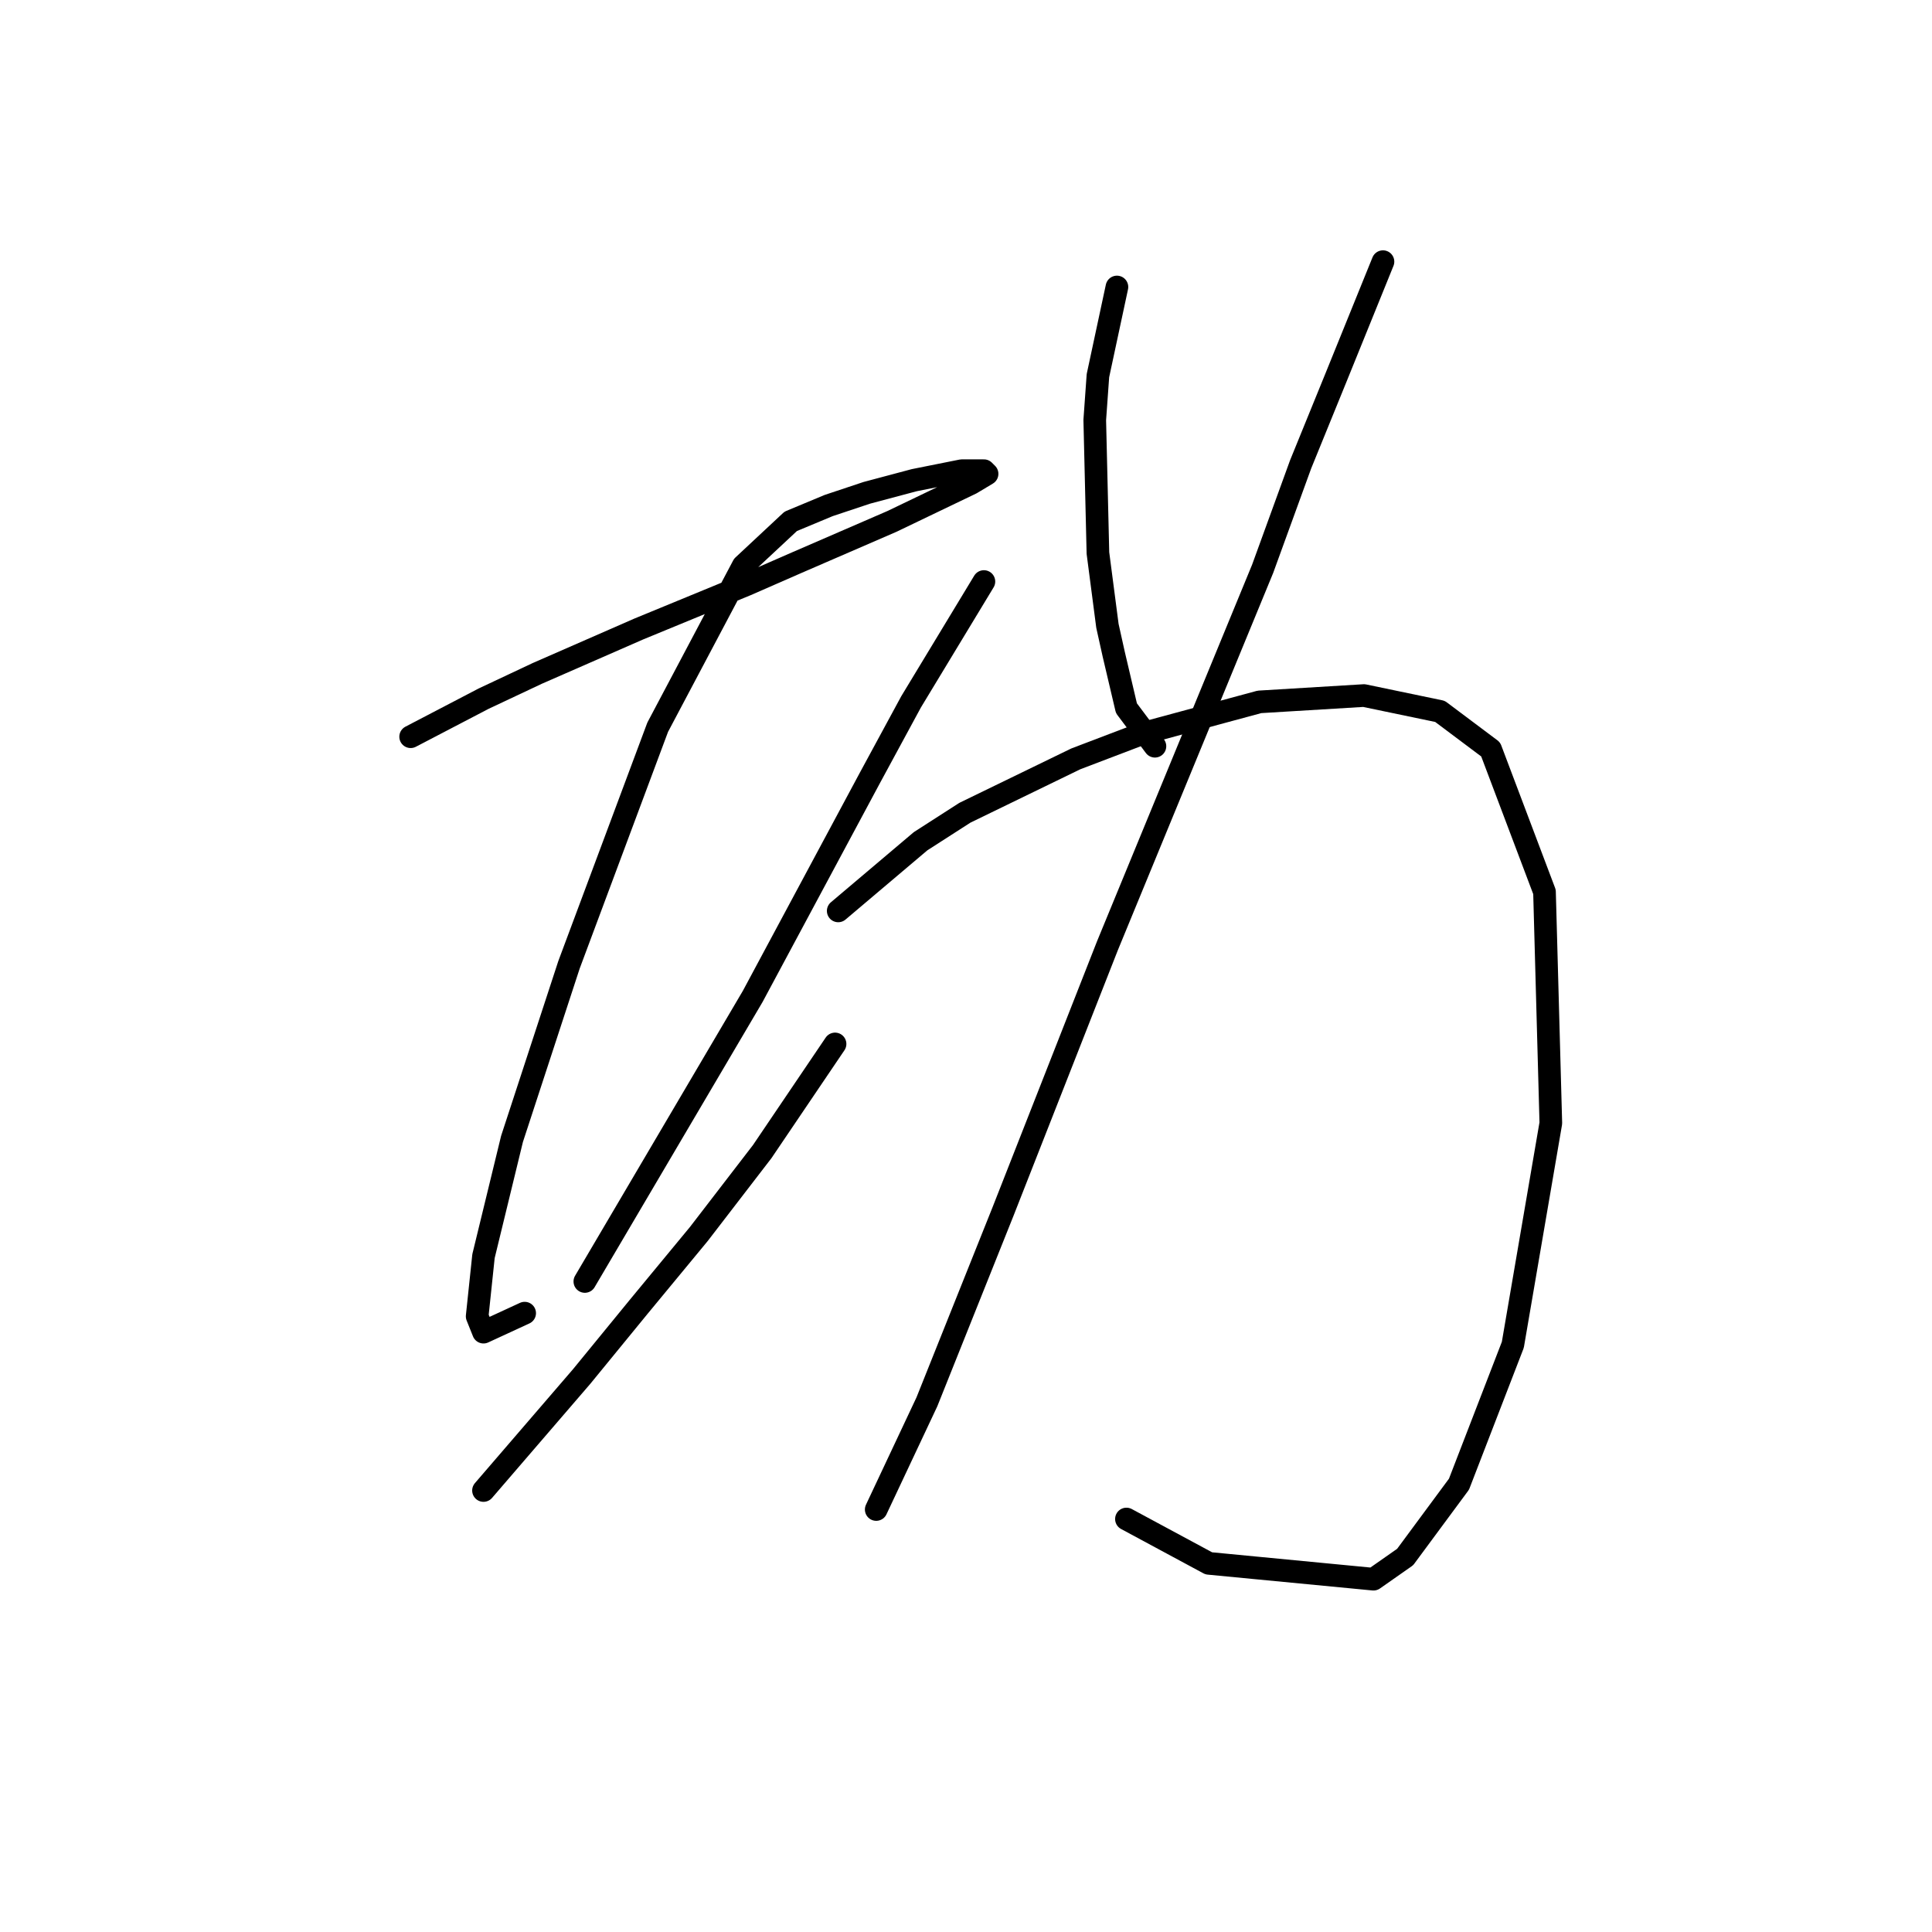 <?xml version="1.0" standalone="no"?>
    <svg width="256" height="256" xmlns="http://www.w3.org/2000/svg" version="1.1">
    <polyline stroke="black" stroke-width="3" stroke-linecap="round" fill="transparent" stroke-linejoin="round" points="54.413 97.62 64.066 92.584 71.2 89.226 84.629 83.351 98.898 77.476 105.613 74.538 118.203 69.082 128.694 64.046 130.793 62.787 130.373 62.368 127.435 62.368 121.14 63.627 114.845 65.305 109.809 66.984 104.773 69.082 98.478 74.958 87.147 96.361 75.397 127.836 67.843 150.917 64.066 166.445 63.226 174.419 64.066 176.517 69.521 173.999 69.521 173.999 " />
        <polyline stroke="black" stroke-width="3" stroke-linecap="round" fill="transparent" stroke-linejoin="round" points="130.373 77.056 120.721 93.003 115.265 103.075 99.737 132.032 77.495 169.802 77.495 169.802 " />
        <polyline stroke="black" stroke-width="3" stroke-linecap="round" fill="transparent" stroke-linejoin="round" points="64.066 197.5 77.075 182.392 84.629 173.16 92.603 163.507 100.996 152.596 110.649 138.327 110.649 138.327 " />
        <polyline stroke="black" stroke-width="3" stroke-linecap="round" fill="transparent" stroke-linejoin="round" points="147.999 38.027 145.481 49.778 145.061 55.653 145.481 73.279 146.74 82.931 147.579 86.708 149.258 93.843 153.035 98.879 153.035 98.879 " />
        <polyline stroke="black" stroke-width="3" stroke-linecap="round" fill="transparent" stroke-linejoin="round" points="183.251 34.67 176.956 50.197 172.34 61.528 167.304 75.377 146.74 125.318 132.891 160.57 122.819 185.75 116.104 200.018 116.104 200.018 " />
        <polyline stroke="black" stroke-width="3" stroke-linecap="round" fill="transparent" stroke-linejoin="round" points="111.068 120.701 121.98 111.469 127.855 107.692 142.543 100.557 151.356 97.2 166.884 93.003 180.733 92.164 190.805 94.262 197.52 99.298 204.654 118.183 205.493 148.819 200.457 178.196 193.323 196.661 186.189 206.313 181.992 209.251 160.169 207.153 149.258 201.277 149.258 201.277 " />
        </svg>